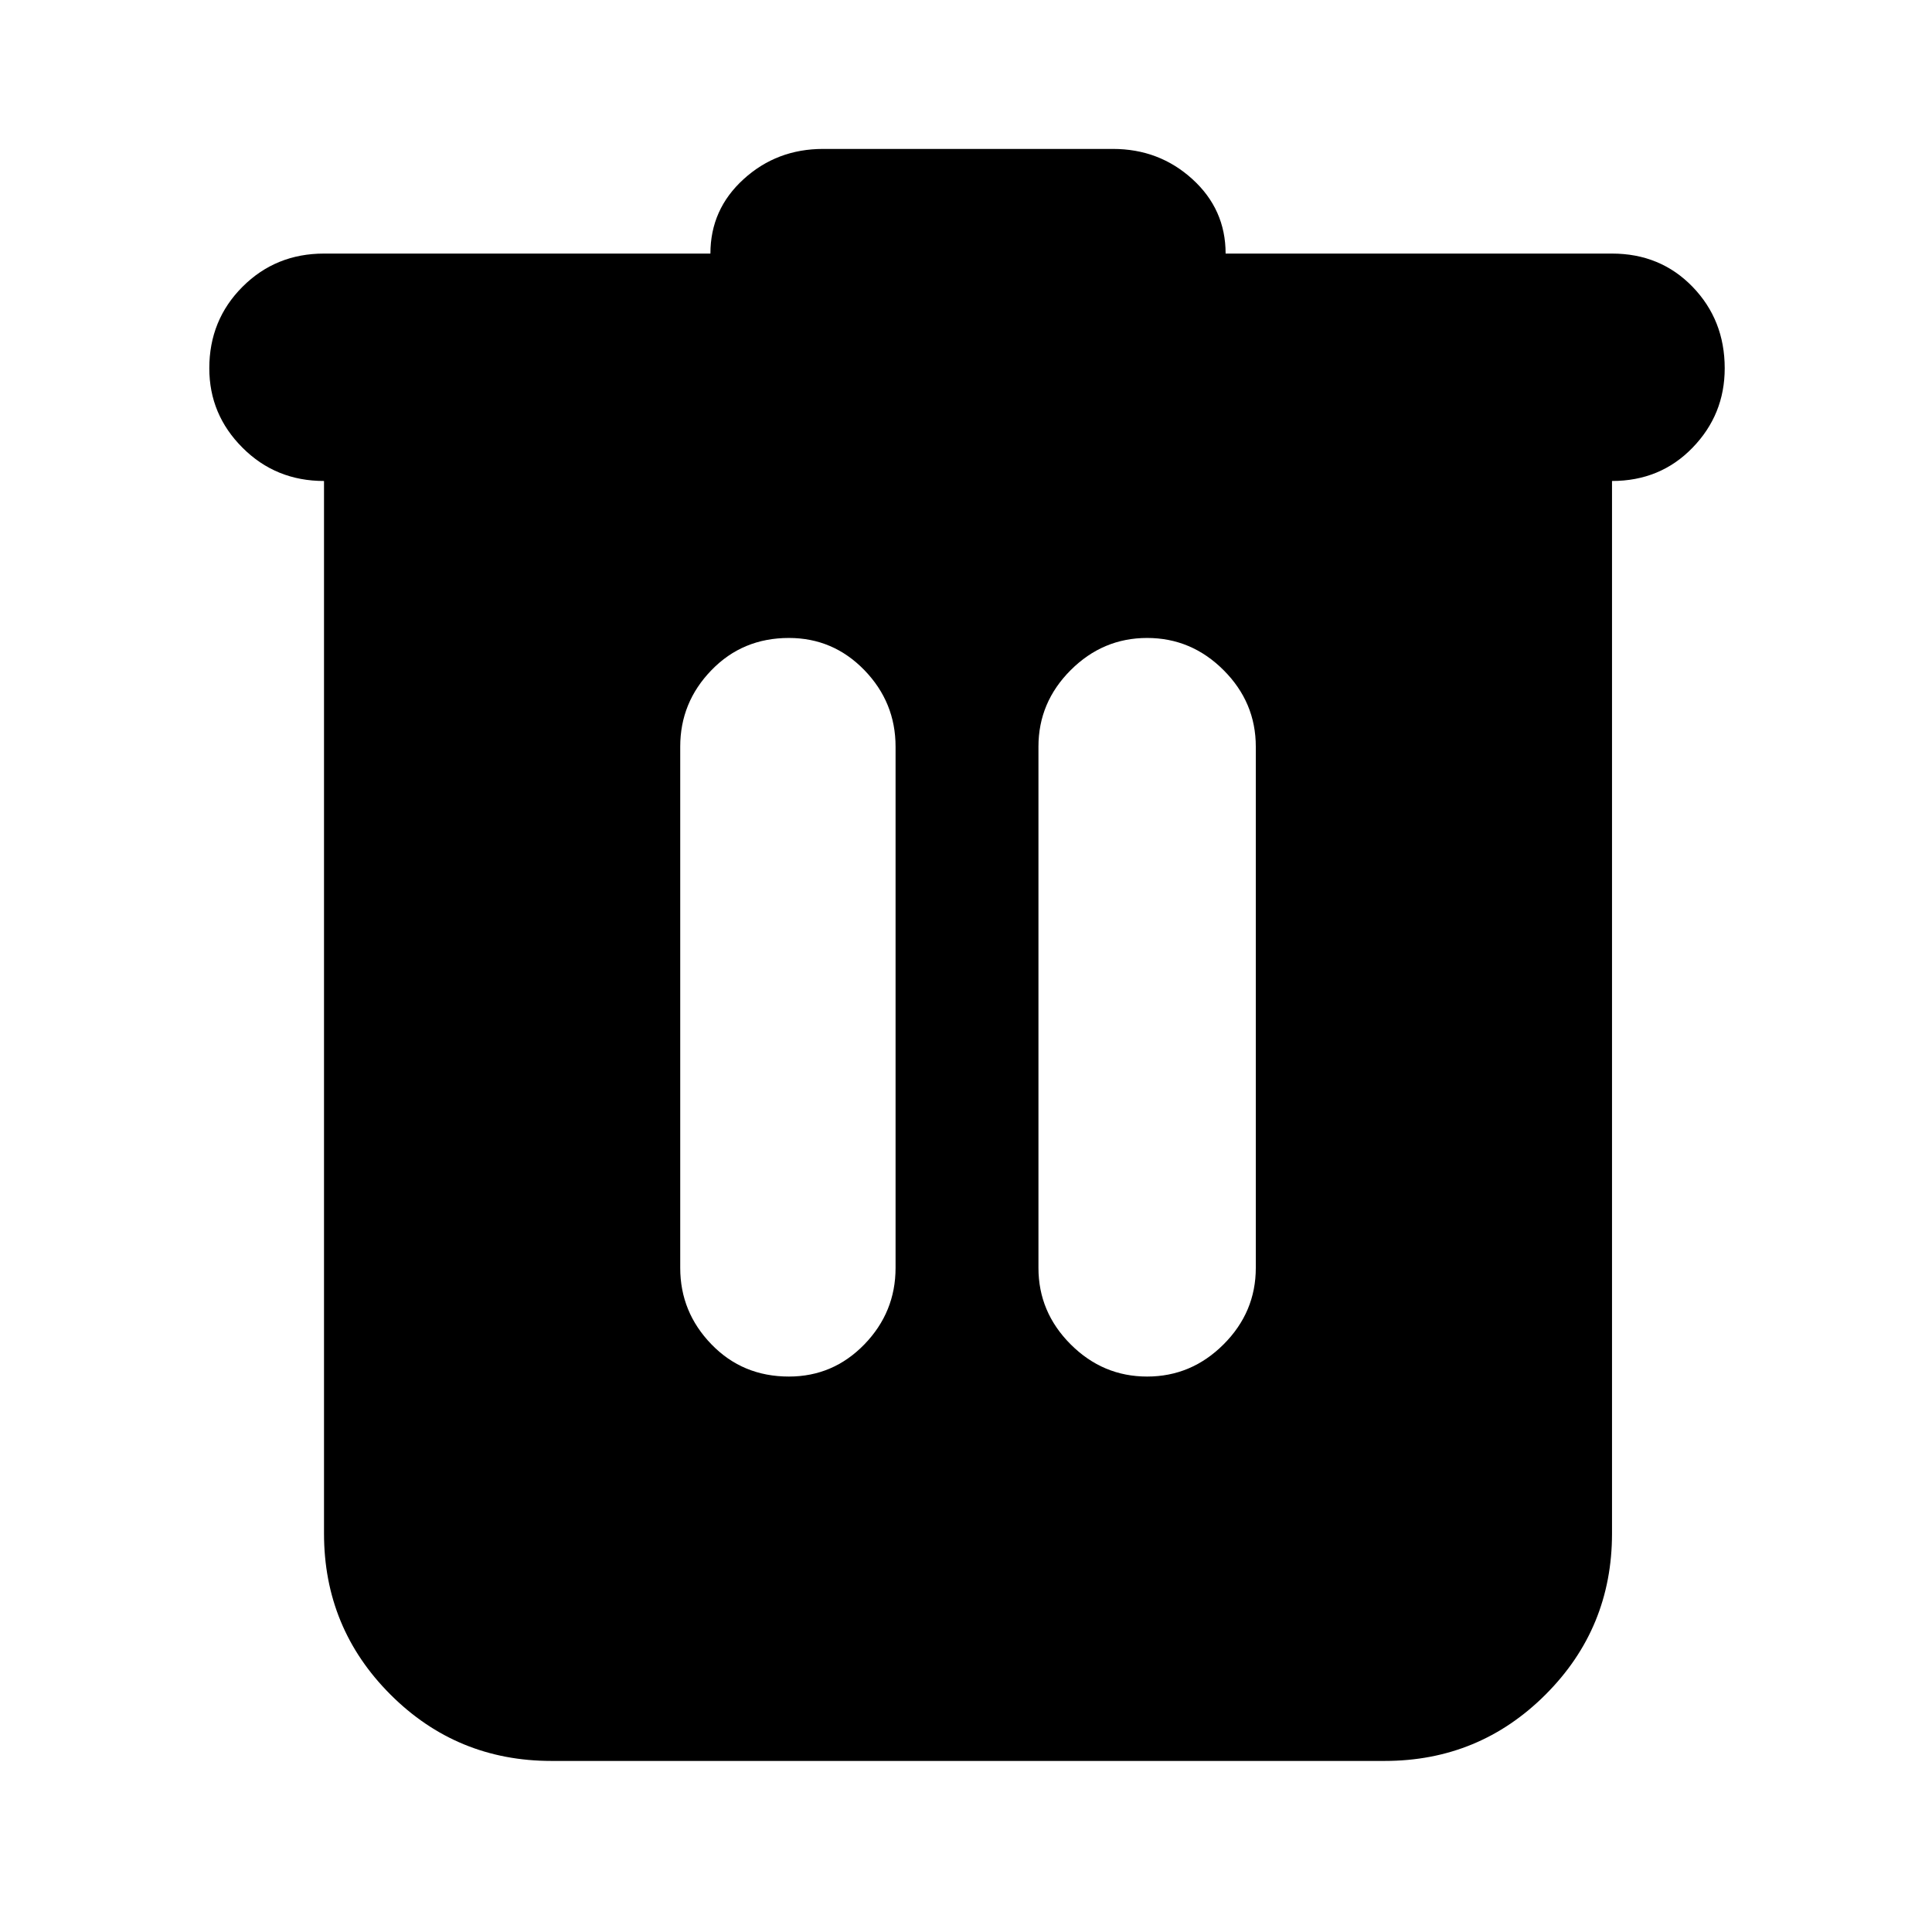 <svg xmlns="http://www.w3.org/2000/svg" height="24" width="24"><path d="M6.85 21.875Q5.675 21.875 4.85 21.05Q4.025 20.225 4.025 19.05V5.975Q3.425 5.975 3.013 5.562Q2.6 5.15 2.6 4.575Q2.6 3.975 3.013 3.562Q3.425 3.15 4.025 3.15H8.825Q8.825 2.6 9.238 2.225Q9.65 1.85 10.225 1.85H13.825Q14.4 1.85 14.812 2.225Q15.225 2.6 15.225 3.15H20.025Q20.625 3.15 21.025 3.562Q21.425 3.975 21.425 4.575Q21.425 5.15 21.025 5.562Q20.625 5.975 20.025 5.975V19.05Q20.025 20.225 19.2 21.05Q18.375 21.875 17.2 21.875ZM8.45 15.75Q8.45 16.3 8.838 16.7Q9.225 17.1 9.8 17.1Q10.35 17.1 10.738 16.7Q11.125 16.3 11.125 15.75V9.275Q11.125 8.725 10.738 8.325Q10.35 7.925 9.8 7.925Q9.225 7.925 8.838 8.325Q8.45 8.725 8.45 9.275ZM12.9 15.75Q12.9 16.3 13.3 16.7Q13.7 17.1 14.25 17.1Q14.8 17.1 15.2 16.7Q15.6 16.3 15.6 15.75V9.275Q15.6 8.725 15.2 8.325Q14.8 7.925 14.25 7.925Q13.7 7.925 13.3 8.325Q12.9 8.725 12.9 9.275Z"/></svg>